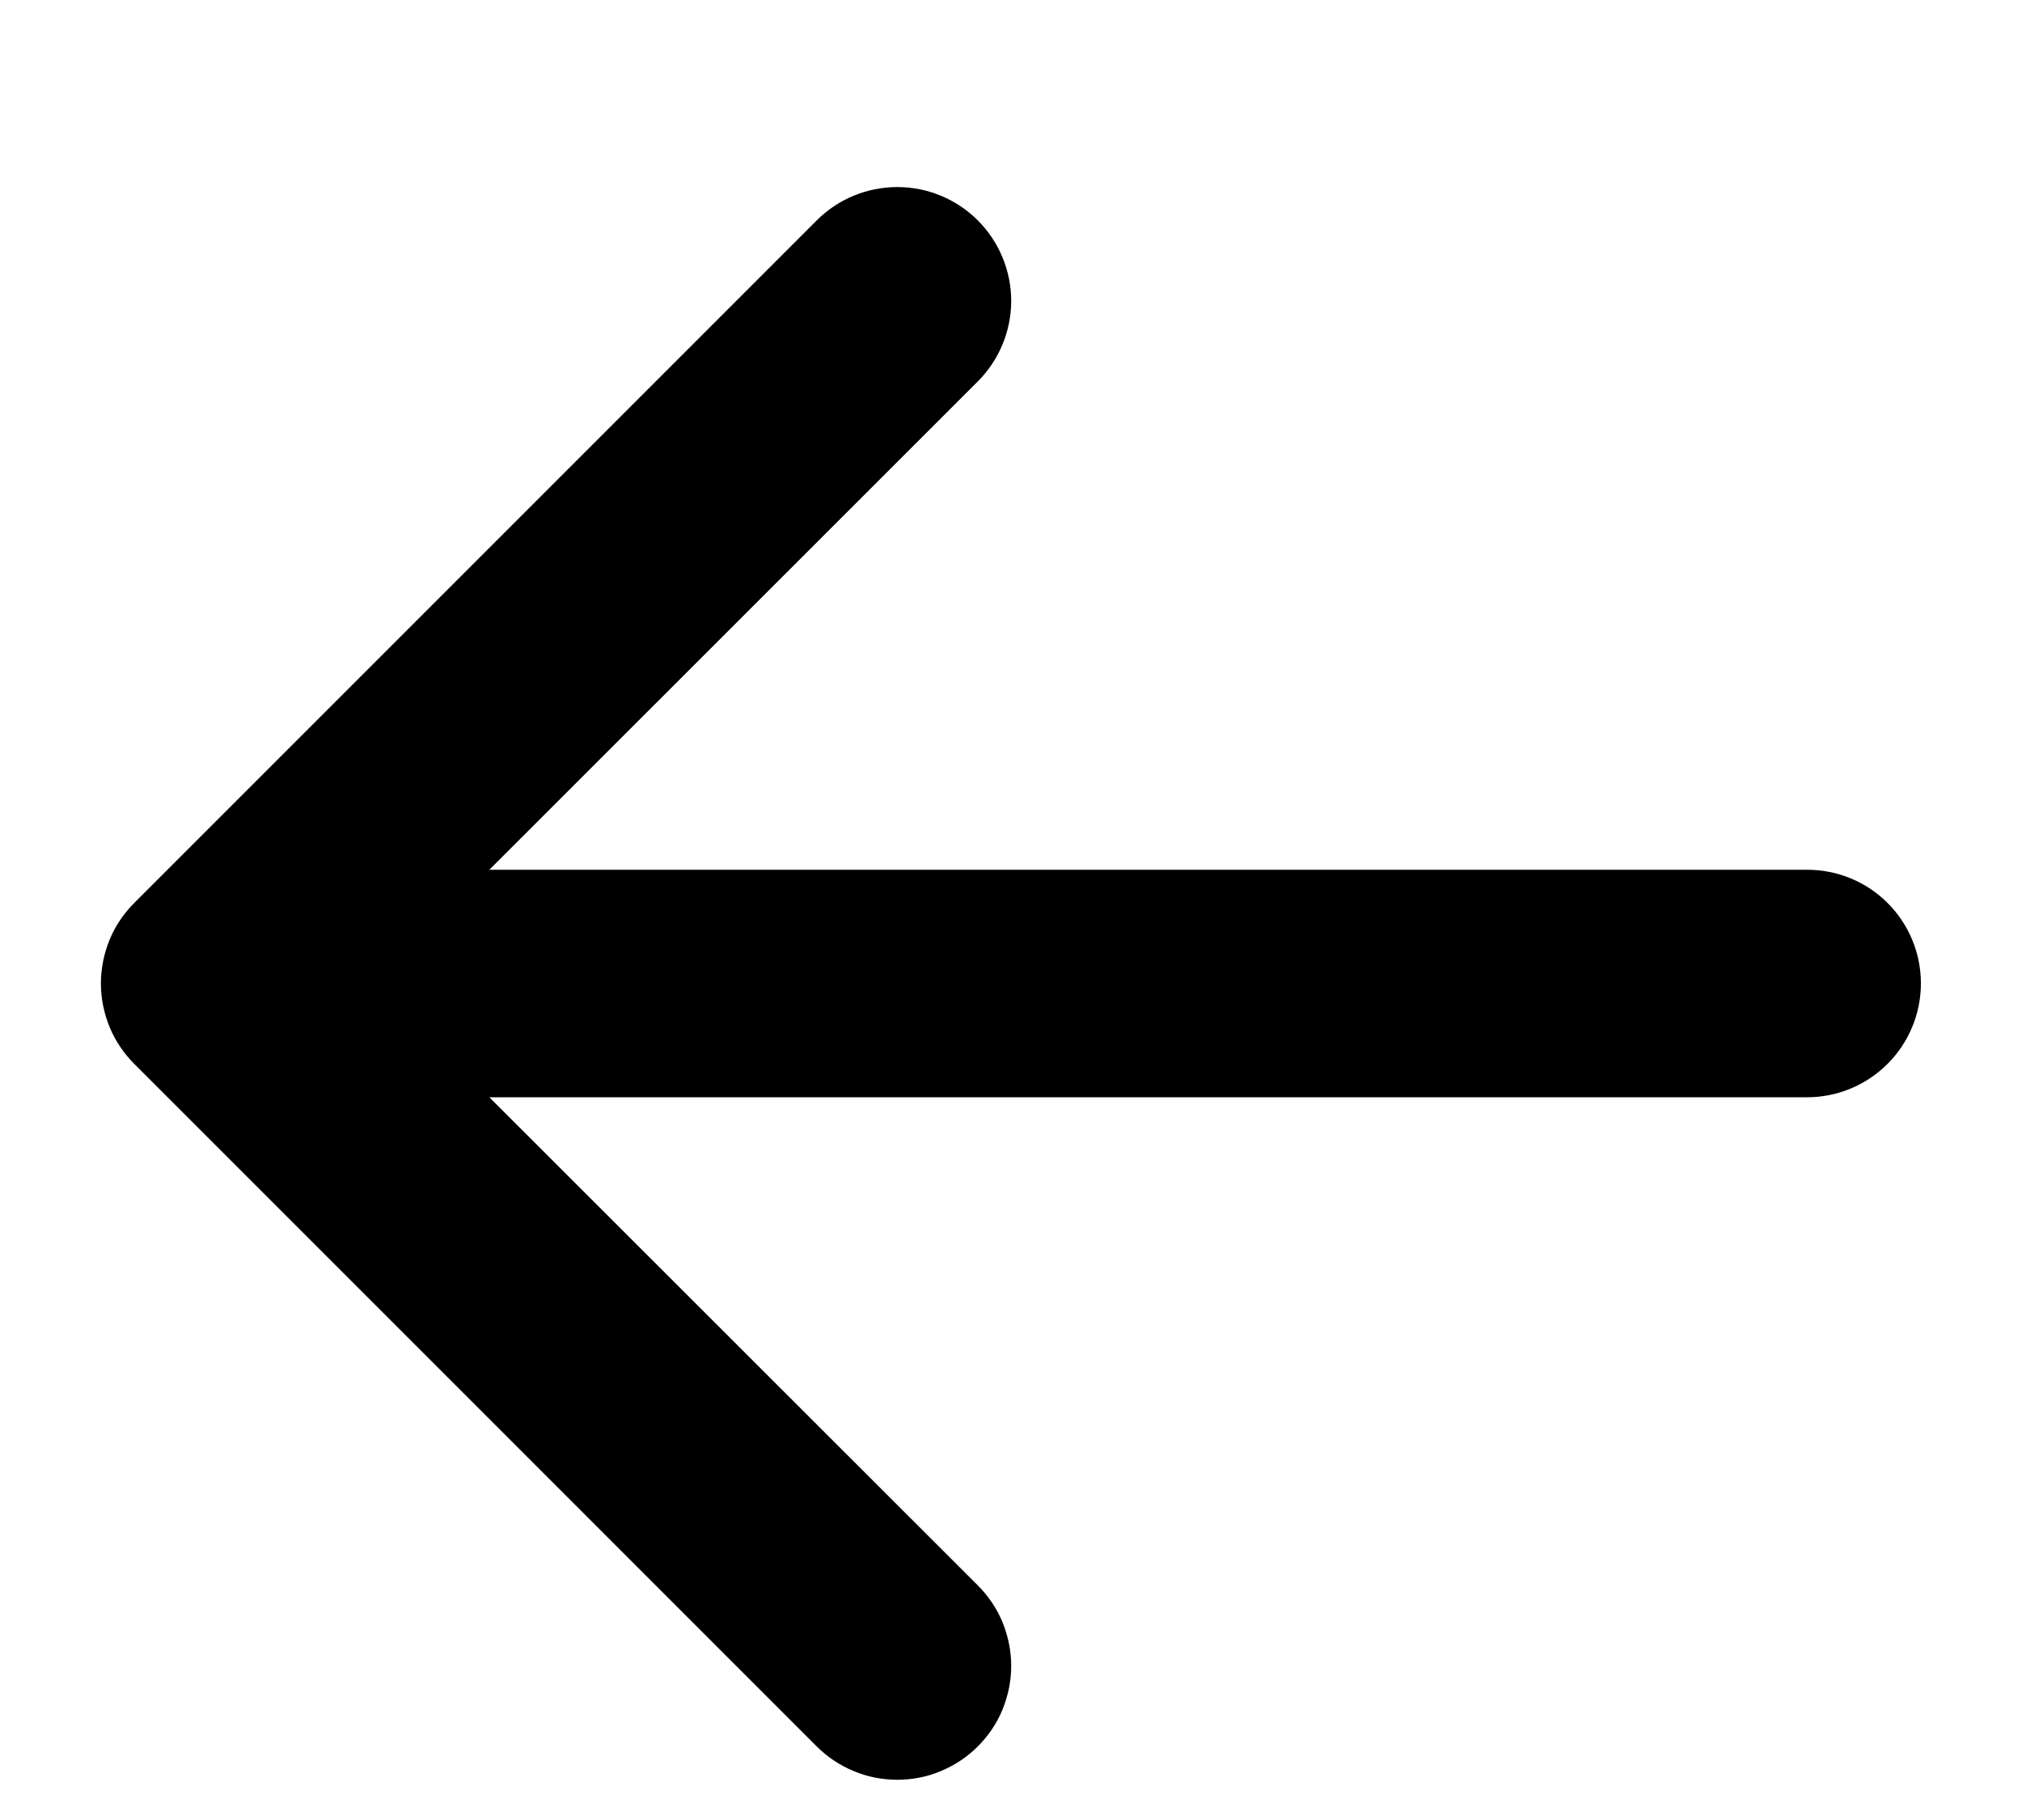<svg width="10" height="9" viewBox="0 0 10 9" fill="none" xmlns="http://www.w3.org/2000/svg">
<path fill-rule="evenodd" clip-rule="evenodd" d="M9.5 4.863C9.5 5.012 9.441 5.155 9.335 5.261C9.23 5.366 9.087 5.426 8.938 5.426H2.42L4.836 7.84C4.888 7.892 4.93 7.954 4.958 8.022C4.986 8.091 5.001 8.164 5.001 8.238C5.001 8.312 4.986 8.385 4.958 8.454C4.93 8.522 4.888 8.584 4.836 8.636C4.783 8.689 4.721 8.73 4.653 8.758C4.585 8.787 4.511 8.801 4.438 8.801C4.364 8.801 4.29 8.787 4.222 8.758C4.154 8.73 4.092 8.689 4.039 8.636L0.664 5.261C0.612 5.209 0.57 5.147 0.542 5.079C0.514 5.01 0.499 4.937 0.499 4.863C0.499 4.789 0.514 4.716 0.542 4.647C0.57 4.579 0.612 4.517 0.664 4.465L4.039 1.09C4.145 0.984 4.288 0.925 4.438 0.925C4.587 0.925 4.73 0.984 4.836 1.09C4.941 1.195 5.001 1.339 5.001 1.488C5.001 1.637 4.941 1.781 4.836 1.886L2.42 4.301H8.938C9.087 4.301 9.23 4.36 9.335 4.465C9.441 4.571 9.5 4.714 9.5 4.863Z" fill="black"/>
</svg>

